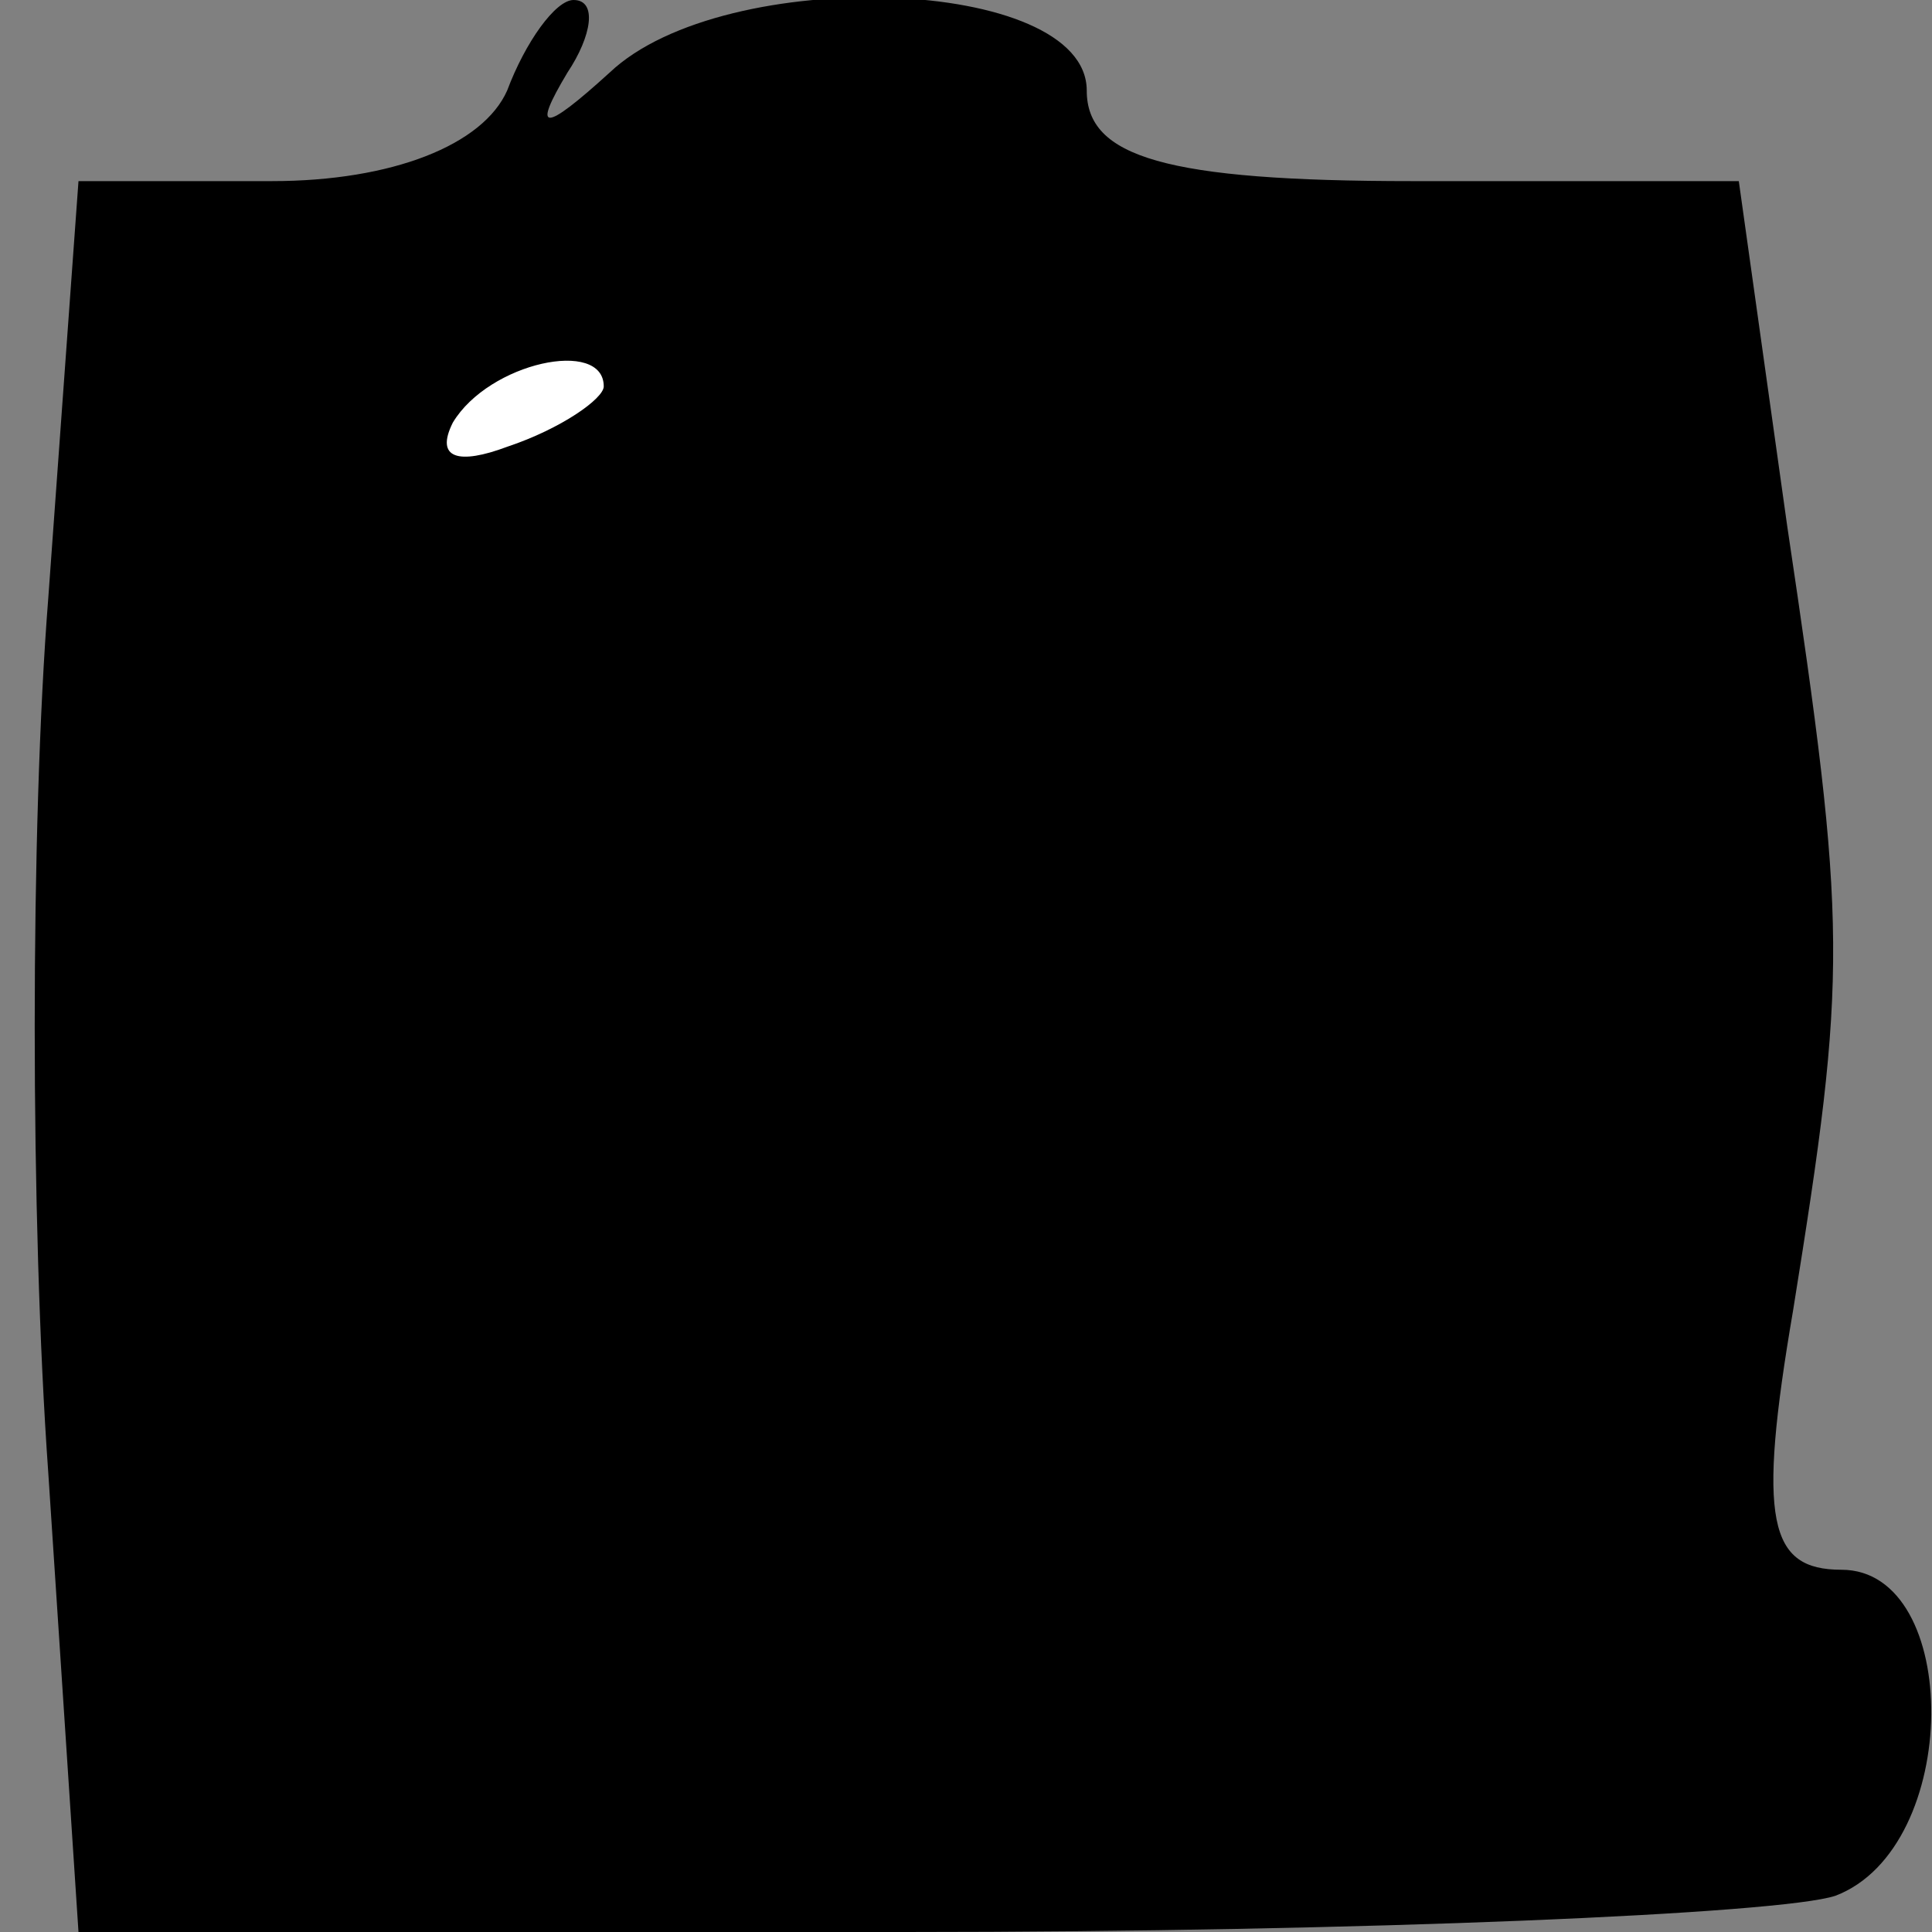 <?xml version="1.0" standalone="no"?>
<!DOCTYPE svg PUBLIC "-//W3C//DTD SVG 20010904//EN"
 "http://www.w3.org/TR/2001/REC-SVG-20010904/DTD/svg10.dtd">
<svg version="1.0" xmlns="http://www.w3.org/2000/svg"
 width="32pt" height="32pt" viewBox="0 0 32 32"
 preserveAspectRatio="xMidYMid meet">
<rect x="0" y="0" width="32" height="32" fill="#808080" stroke="none"/>
<g transform="translate(0,32) scale(0.1,-0.1)"
fill="#000000" stroke="none">
<path fill="#000000" stroke="none" d="M84 305 c-4 -9 -19 -15 -39 -15 l-32 0
-5 -69 c-3 -38 -3 -103 0 -145 l5 -76 137 0 c76 0 145 3 154 6 21 8 21 54 1
54 -12 0 -14 8 -8 43 9 56 9 63 -1 130 l-8 57 -54 0 c-41 0 -54 4 -54 15 0 19
-60 21 -79 3 -11 -10 -13 -10 -7 0 4 6 5 12 1 12 -3 0 -8 -7 -11 -15z"/>
<path fill="#ffffff" stroke="none" d="M100 256 c0 -2 -7 -7 -16 -10 -8 -3
-12 -2 -9 4 6 10 25 14 25 6z"/>
</g>
</svg>
